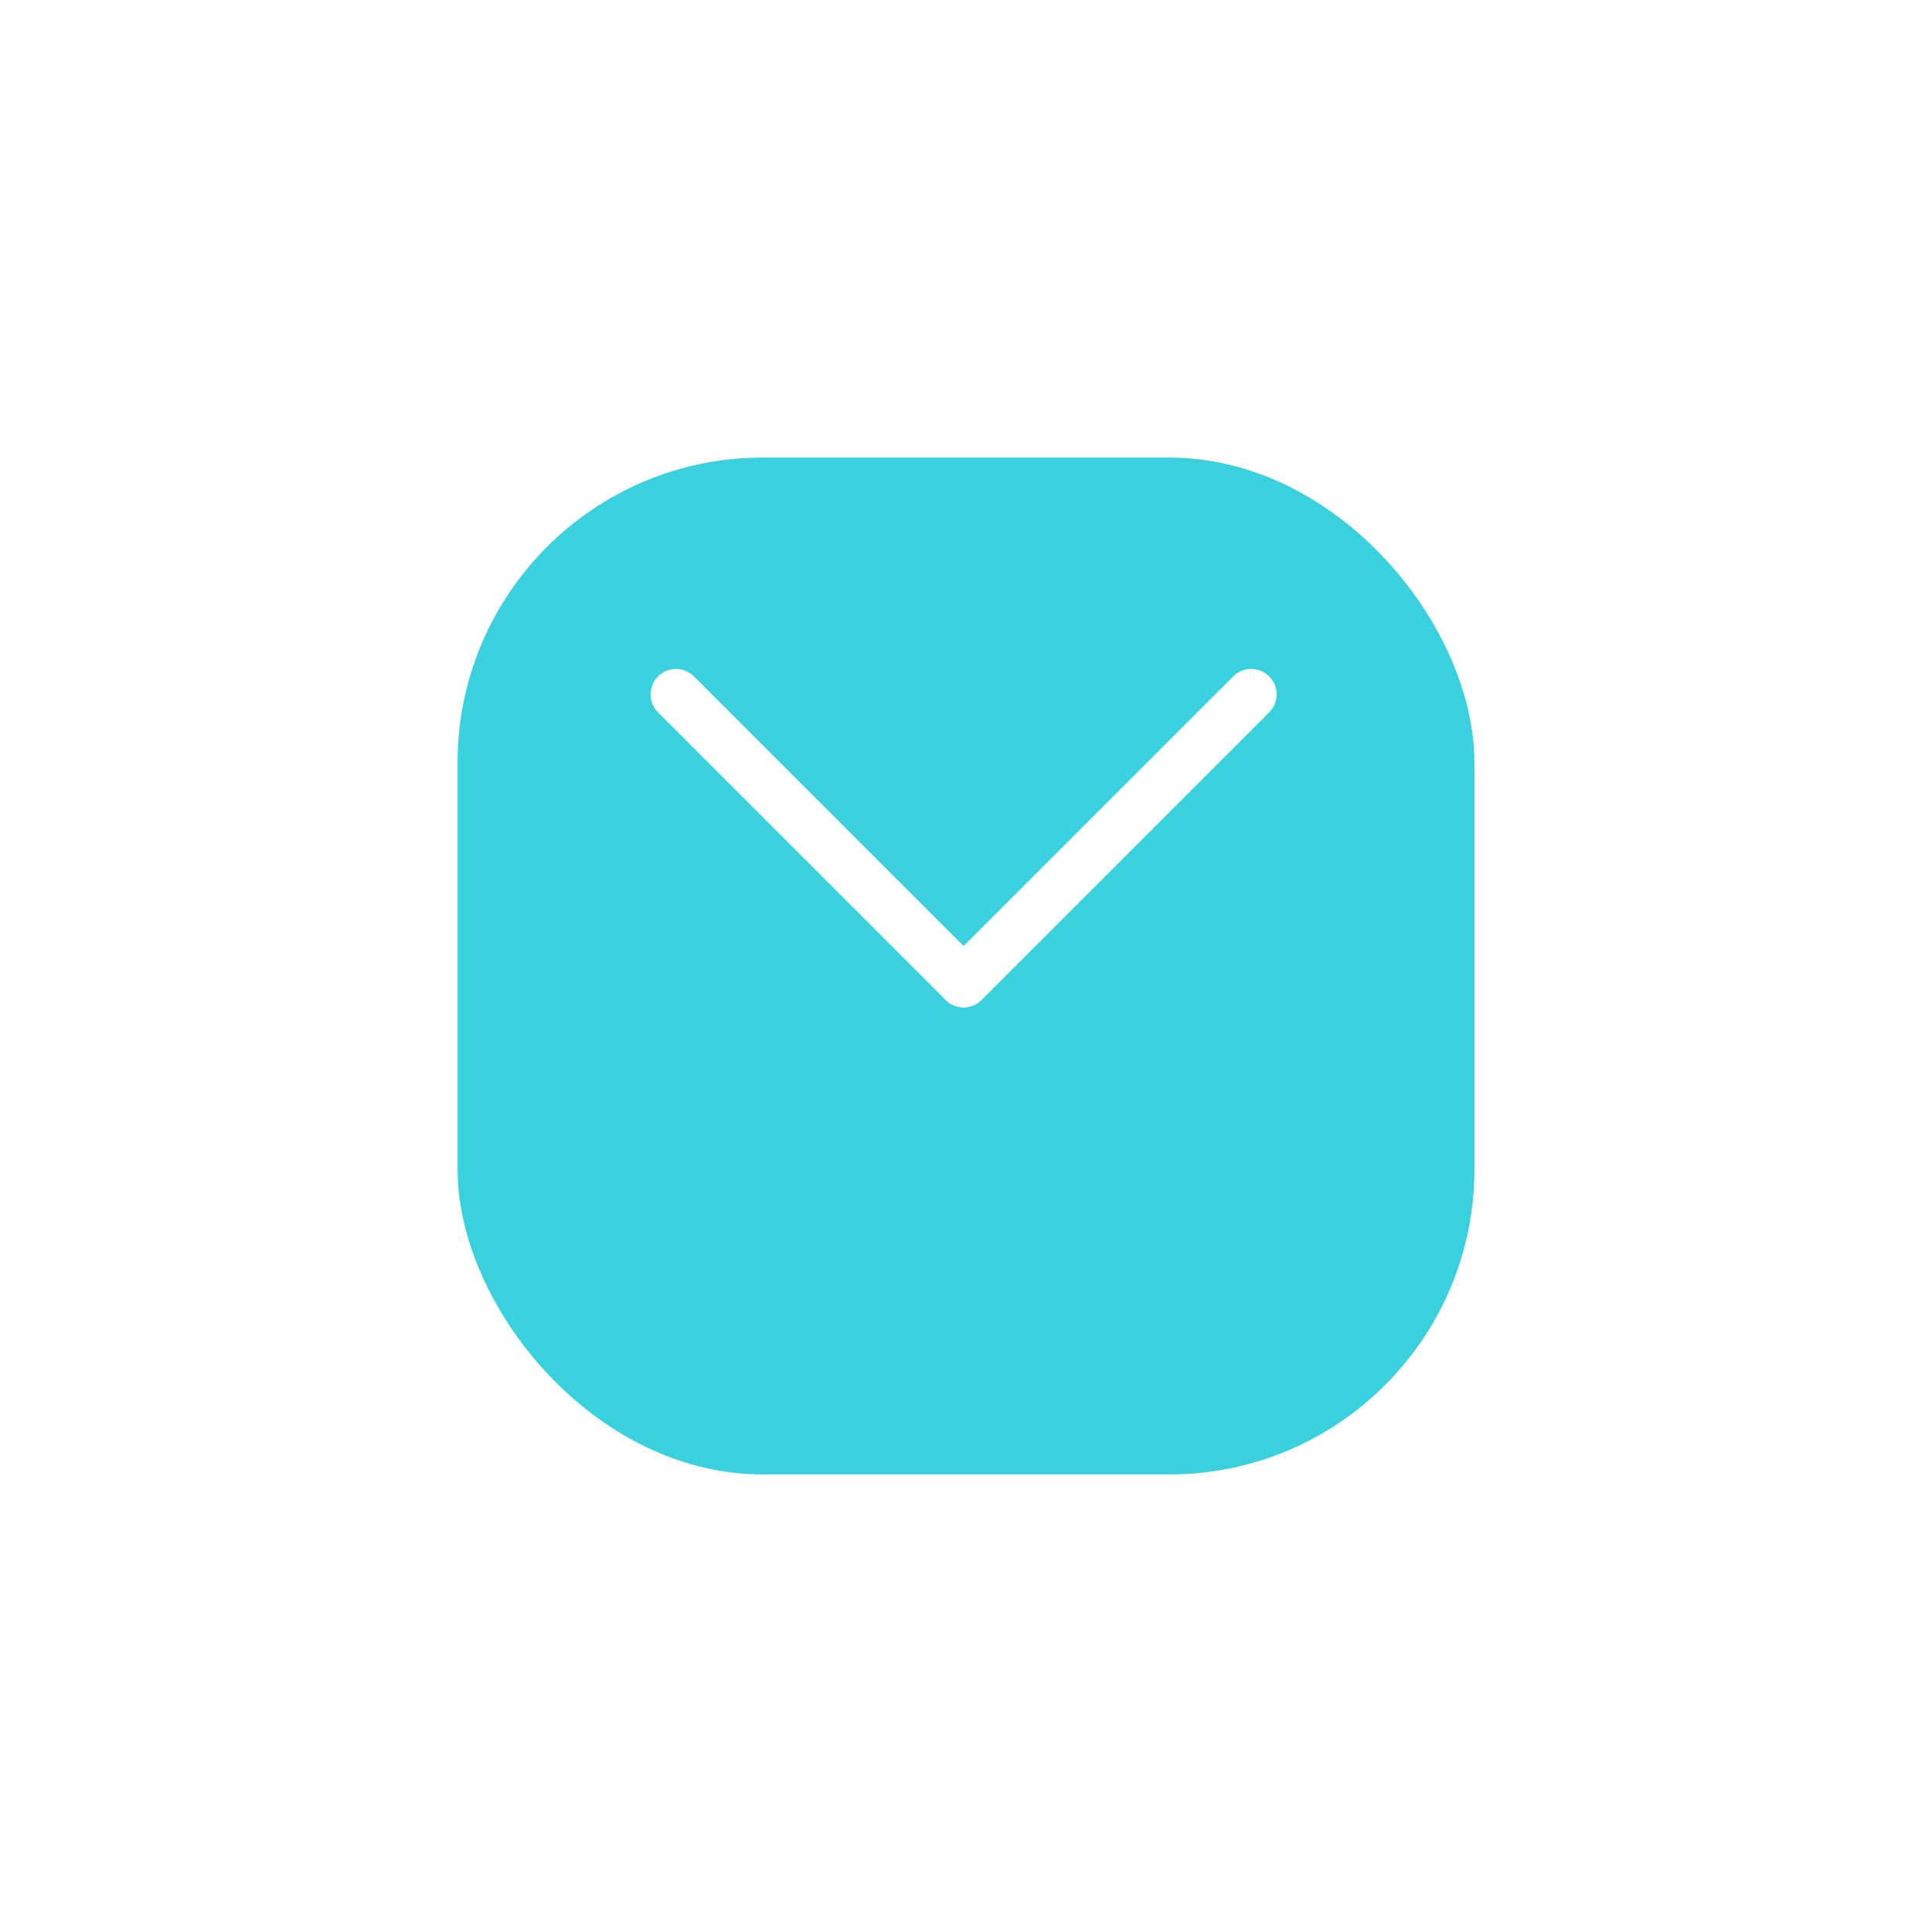 <svg xmlns="http://www.w3.org/2000/svg" xmlns:xlink="http://www.w3.org/1999/xlink" width="38" height="38" viewBox="0 0 38 38">
  <defs>
    <filter id="_20x20_area" x="0" y="0" width="38" height="38" filterUnits="userSpaceOnUse">
      <feOffset dy="3" input="SourceAlpha"/>
      <feGaussianBlur stdDeviation="3" result="blur"/>
      <feFlood flood-opacity="0.161"/>
      <feComposite operator="in" in2="blur"/>
      <feComposite in="SourceGraphic"/>
    </filter>
  </defs>
  <g id="ico-arrow" transform="translate(9 6)">
    <g transform="matrix(1, 0, 0, 1, -9, -6)" filter="url(#_20x20_area)">
      <rect id="_20x20_area-2" data-name="20x20 area" width="20" height="20" rx="6" transform="translate(9 6)" fill="#004fac" style="&#10;    fill: #39d1dd;&#10;"/>
    </g>
    <g id="arrow" transform="translate(4.296 7.657) rotate(-45)">
      <line id="Line_1" data-name="Line 1" x2="8" transform="translate(0 8)" fill="none" stroke="#fff" stroke-linecap="round" stroke-width="1"/>
      <line id="Line_2" data-name="Line 2" y2="8" fill="none" stroke="#fff" stroke-linecap="round" stroke-width="1"/>
    </g>
  </g>
</svg>